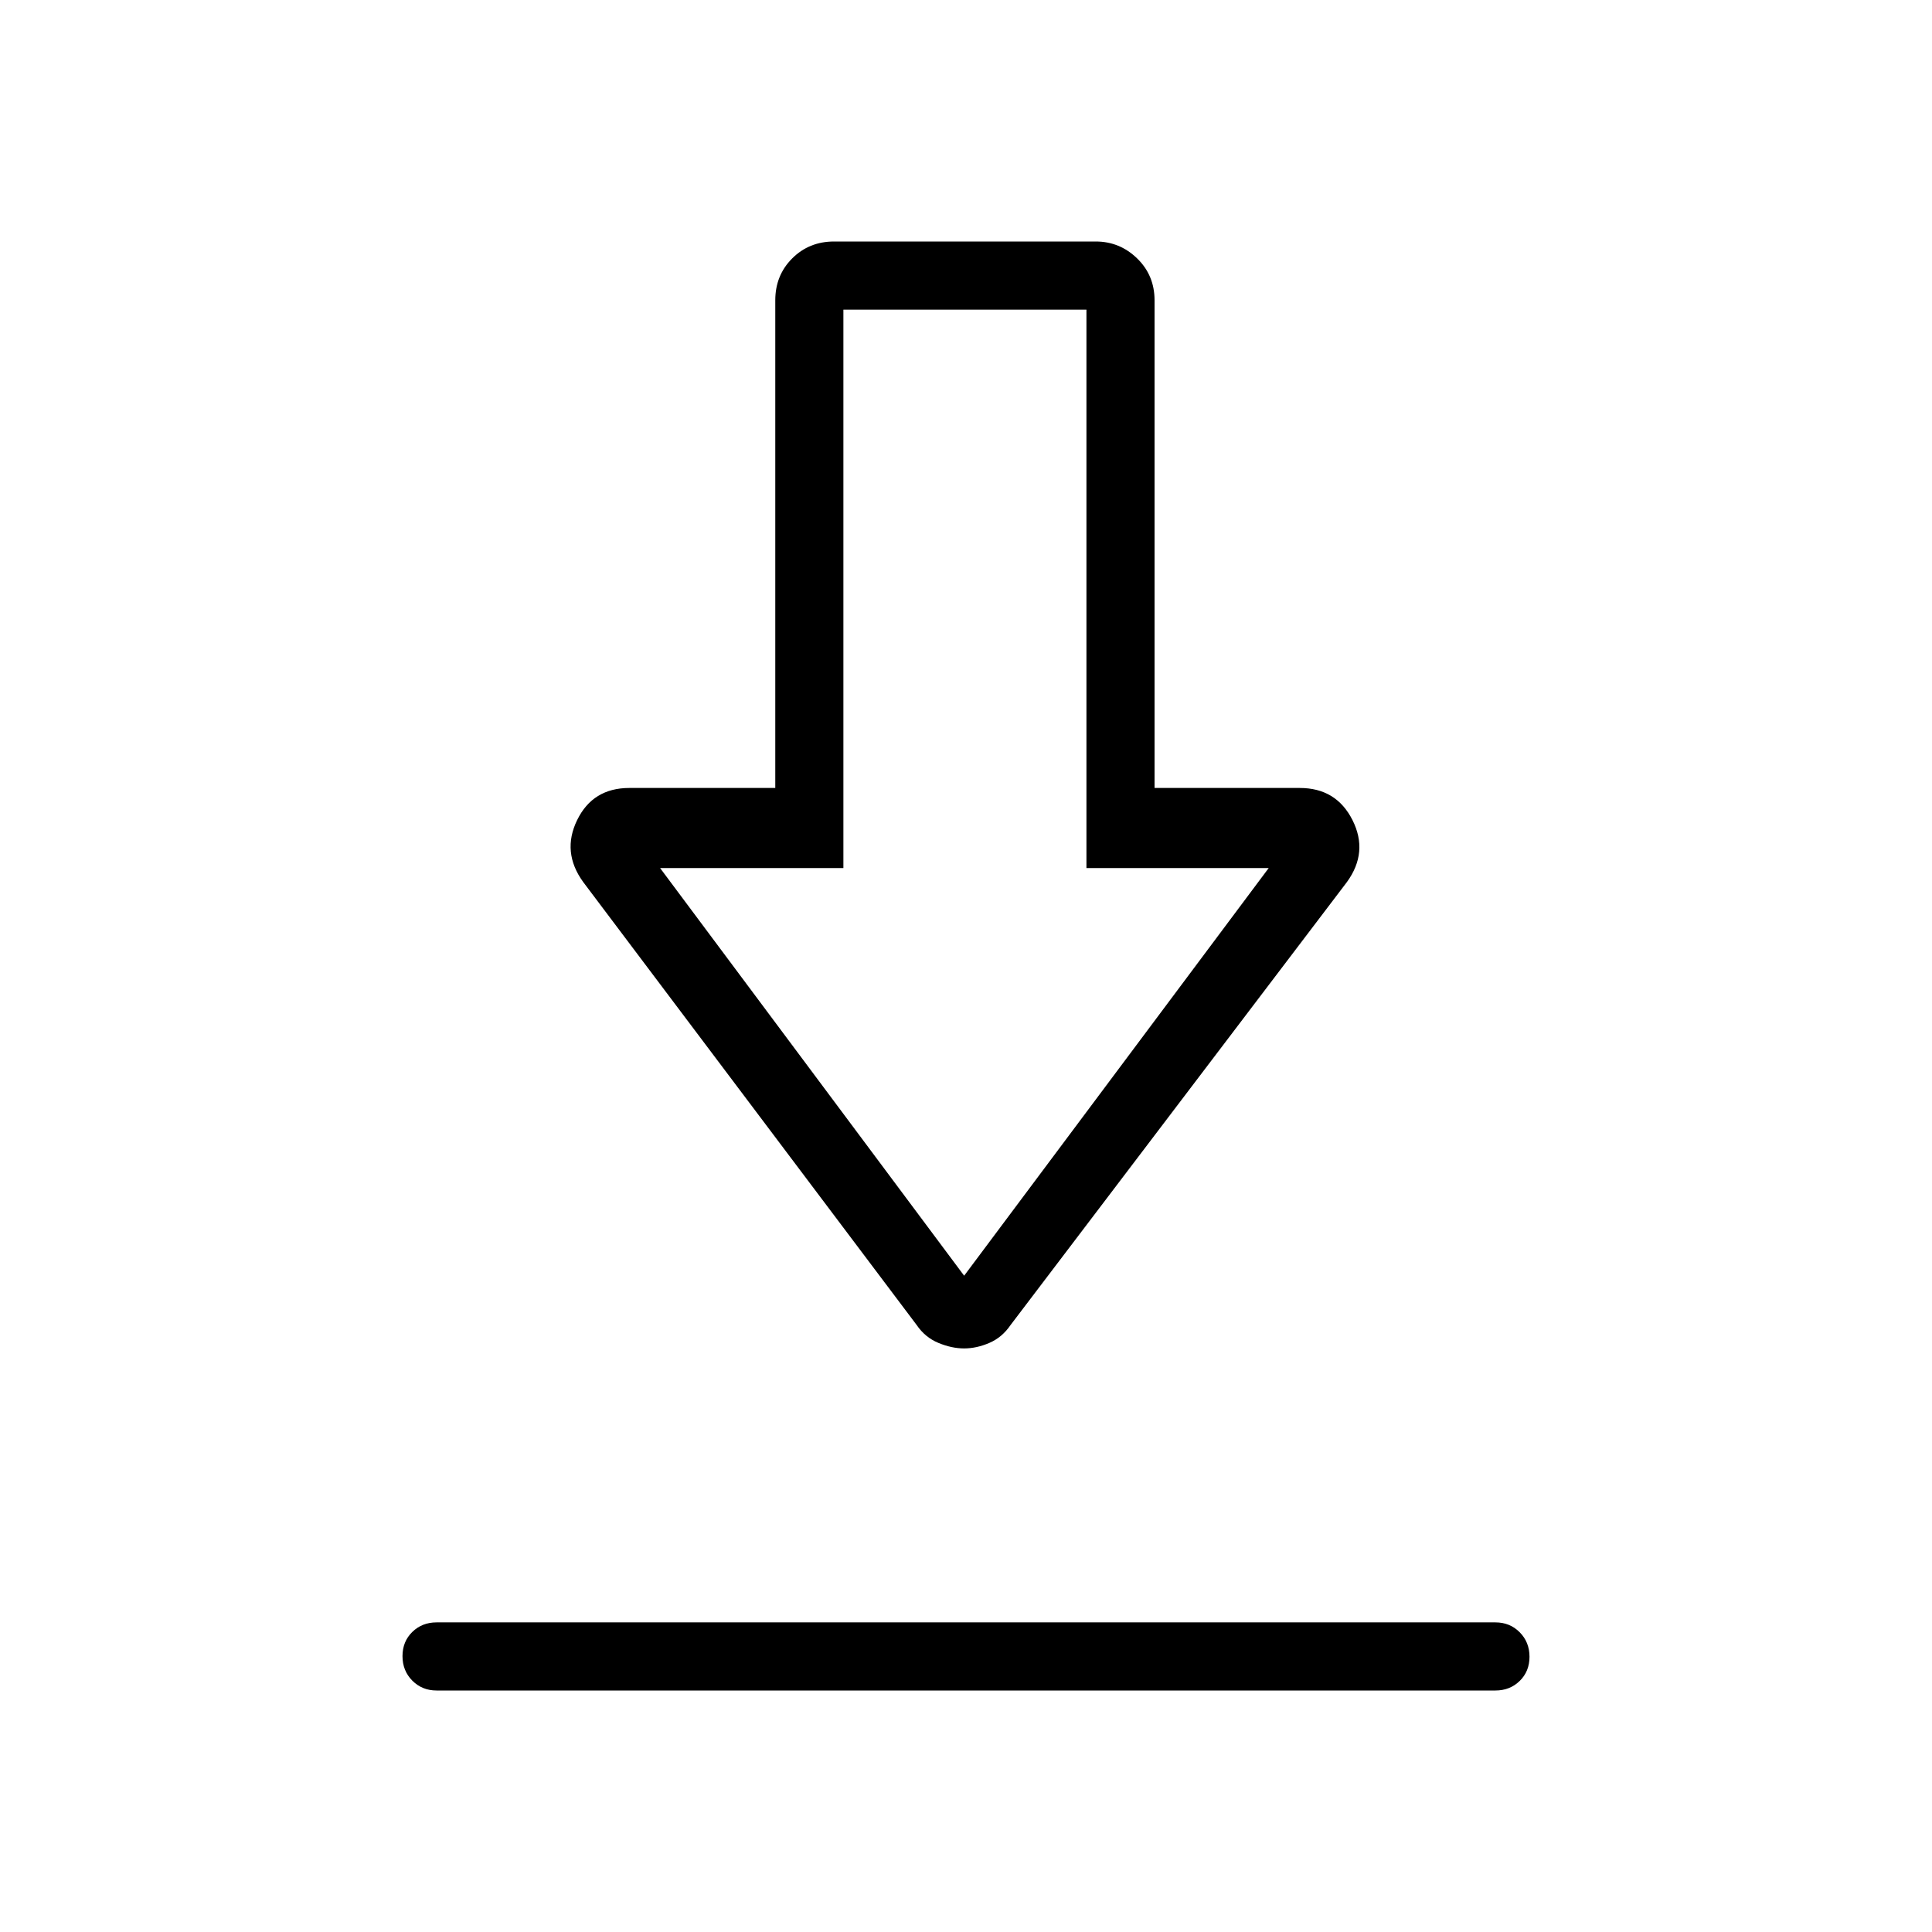 <svg xmlns="http://www.w3.org/2000/svg" height="40" viewBox="0 -960 960 960" width="40"><path d="M216.923-120q-7.192 0-12.058-4.909Q200-129.818 200-137.076q0-7.257 4.865-12.014 4.866-4.756 12.058-4.756h526.154q7.192 0 12.058 4.909Q760-144.027 760-136.77t-4.865 12.014Q750.269-120 743.077-120H216.923Zm262.154-169.974q-6.167 0-12.789-2.744-6.621-2.743-10.801-8.897L289.794-521.718Q279-536.59 286.788-552.526t25.929-15.936h72.514V-810.77q0-12.423 8.403-20.826Q402.038-840 414.461-840h130.001q11.923 0 20.577 8.404 8.653 8.403 8.653 20.826v242.308h72.155q18.141 0 26.186 15.936 8.044 15.936-2.751 30.808L502.154-301.615q-4.18 6.154-10.545 8.897-6.365 2.744-12.532 2.744Zm0-36.128L630.41-528.667h-90.564v-277.487H419.077v277.487H328l151.077 202.565Zm.769-202.565Z"/></svg>